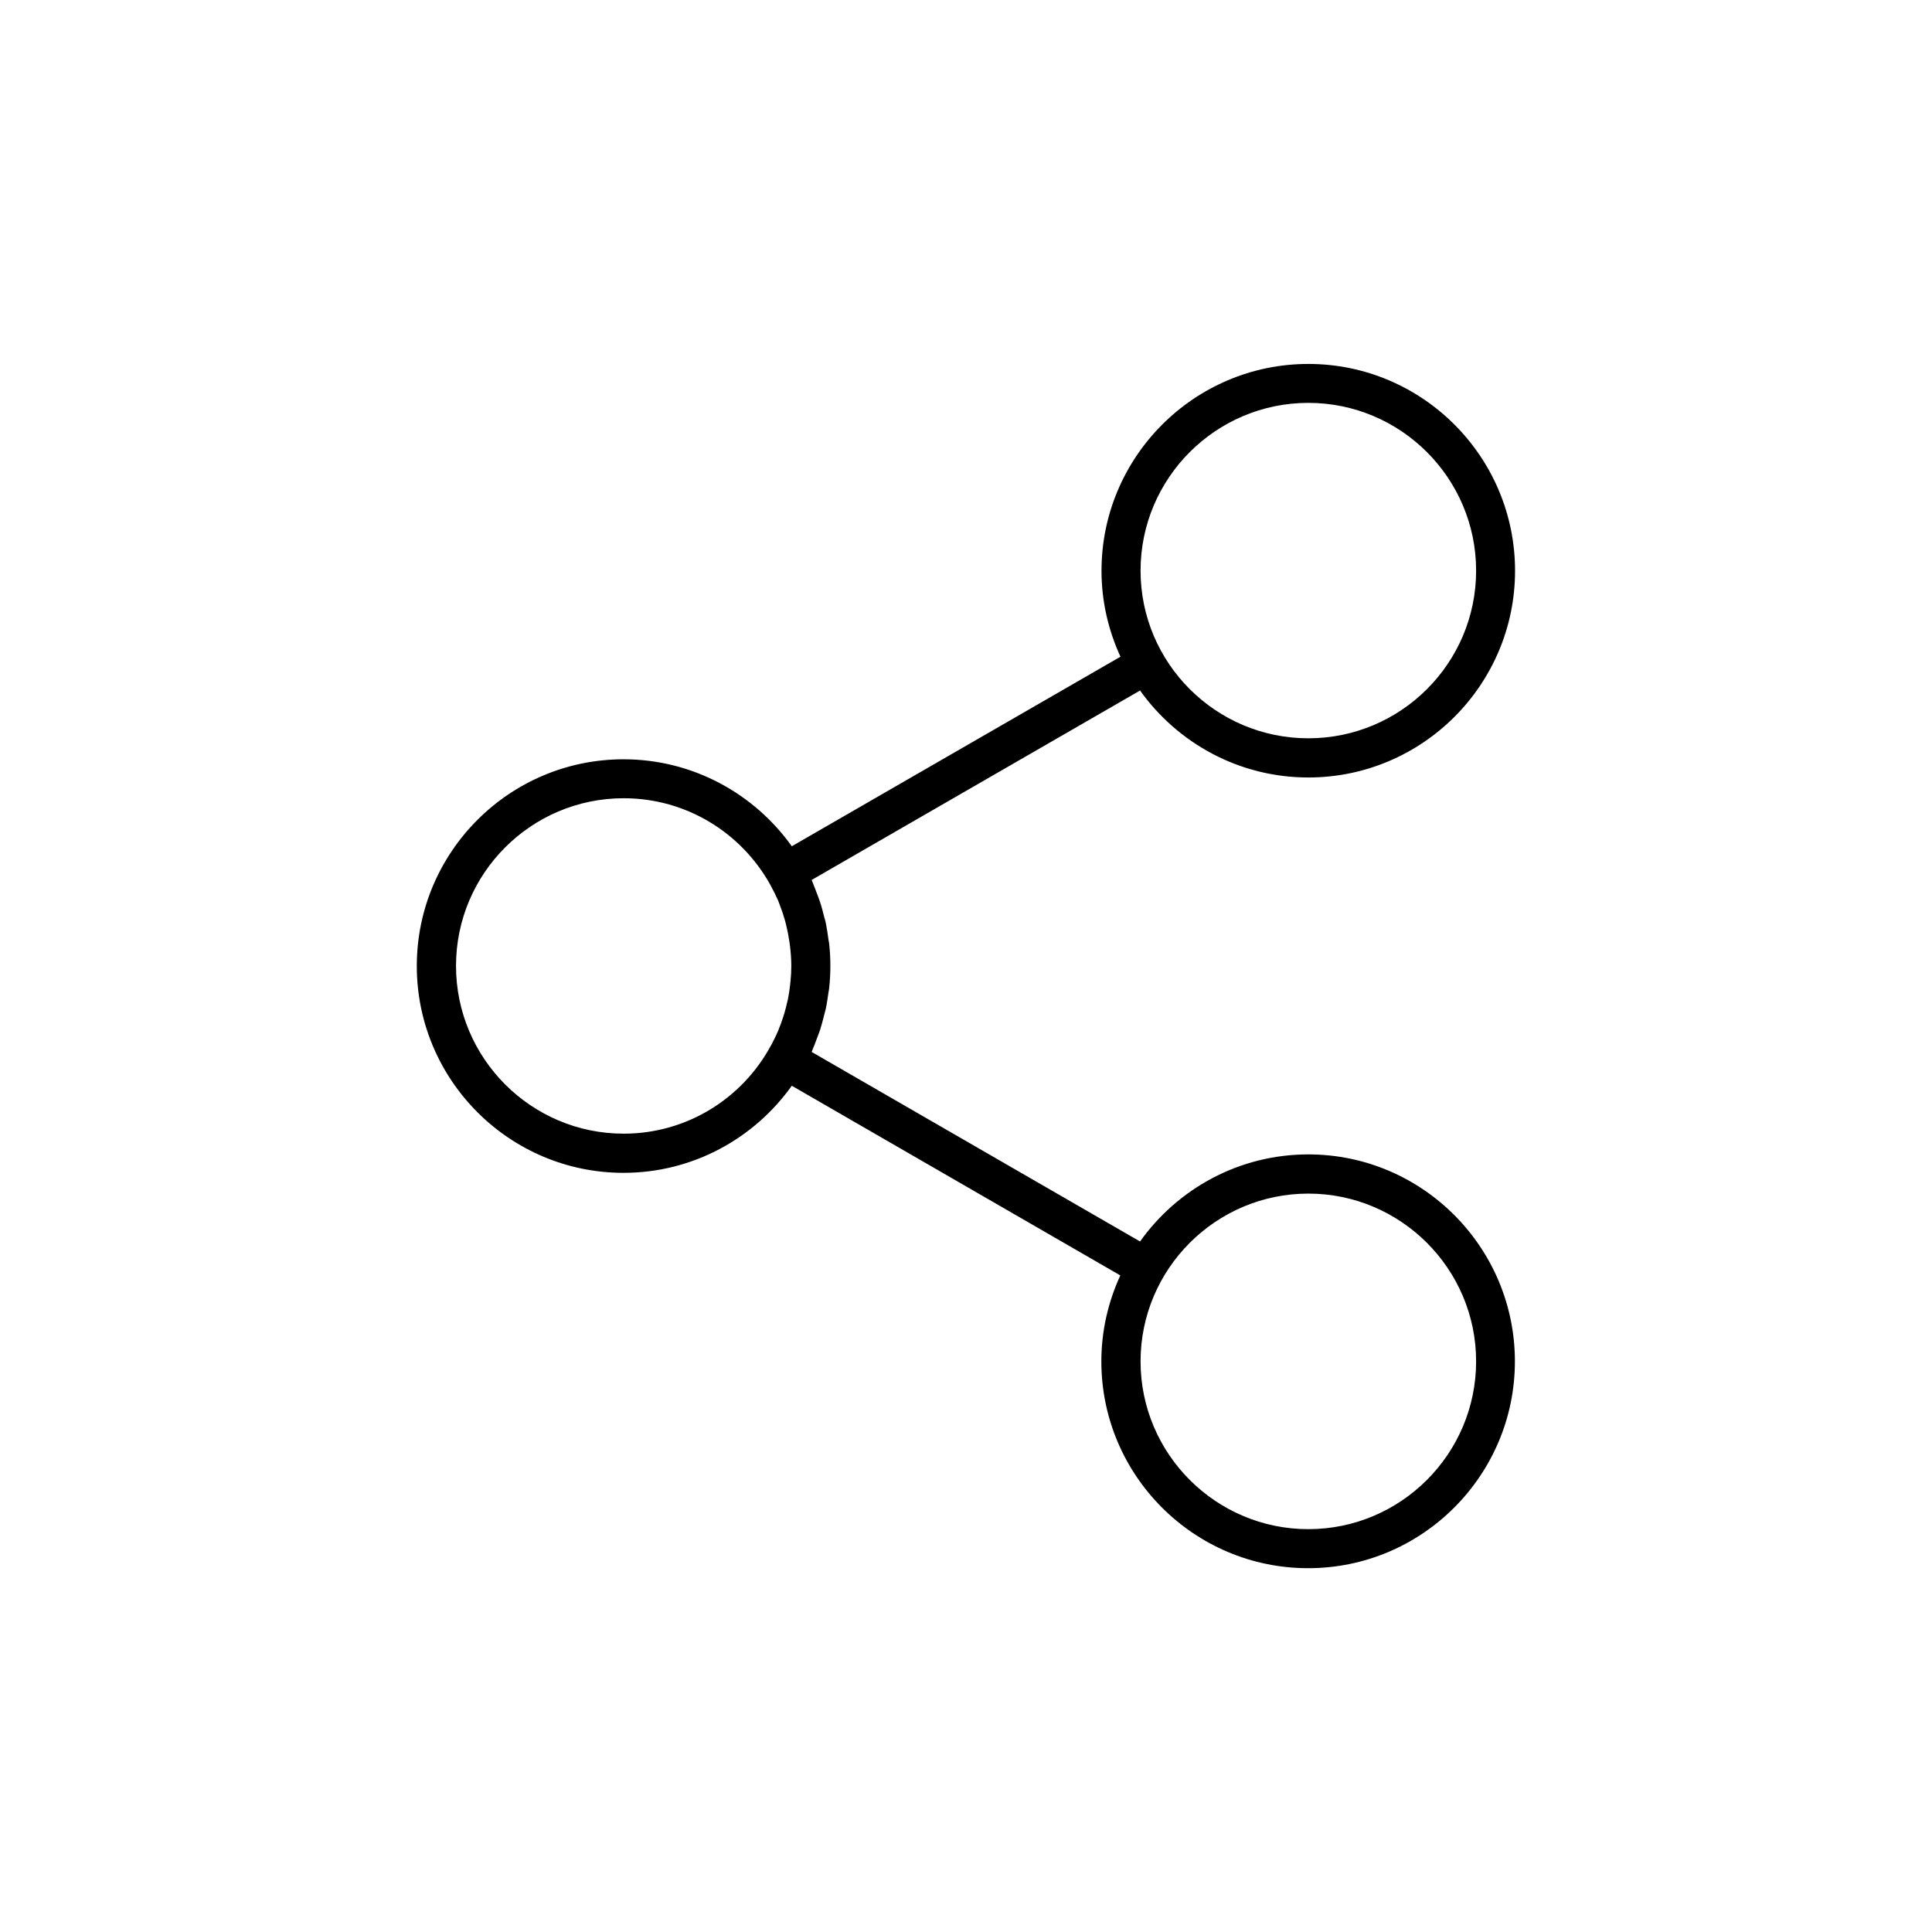<?xml version="1.0" encoding="UTF-8"?>
<svg width="752pt" height="752pt" version="1.1" viewBox="0 0 752 752" xmlns="http://www.w3.org/2000/svg">
 <path d="m509.25 449.33c-27.02 0-50.898 13.41-65.504 33.898l-127.82-73.777c0.199-0.398 0.301-0.797 0.449-1.195 0.648-1.395 1.148-2.891 1.695-4.336 0.398-1.098 0.848-2.144 1.195-3.242 0.547-1.746 0.996-3.488 1.445-5.285 0.199-0.898 0.5-1.746 0.699-2.691 0.449-2.094 0.746-4.188 1.047-6.332 0.102-0.648 0.25-1.297 0.301-1.945 0.301-2.793 0.449-5.633 0.449-8.473 0-2.891-0.148-5.684-0.449-8.473-0.051-0.5-0.148-0.996-0.25-1.496-0.301-2.293-0.648-4.586-1.098-6.828-0.148-0.699-0.348-1.395-0.547-2.043-0.5-1.992-0.996-3.988-1.645-5.934-0.301-0.996-0.699-1.945-1.047-2.891-0.598-1.547-1.148-3.09-1.793-4.637-0.148-0.398-0.301-0.797-0.449-1.148l127.82-73.73c14.605 20.438 38.484 33.848 65.504 33.848 44.367 0 80.457-36.094 80.457-80.457 0-44.418-36.094-80.508-80.457-80.508-44.367 0-80.508 36.141-80.508 80.508 0 11.965 2.691 23.23 7.379 33.449l-127.93 73.777c-14.605-20.438-38.484-33.848-65.504-33.848-44.367 0-80.457 36.094-80.457 80.457 0 44.418 36.094 80.508 80.457 80.508 27.02 0 50.898-13.41 65.504-33.898l127.87 73.828c-4.688 10.219-7.379 21.484-7.379 33.449 0 44.418 36.094 80.508 80.508 80.508 44.367 0 80.457-36.141 80.457-80.508 0.004-44.363-36.035-80.555-80.402-80.555zm0-292.52c35.992 0 65.305 29.312 65.305 65.305 0 35.992-29.262 65.254-65.305 65.254-35.992 0-65.305-29.262-65.305-65.254 0-35.992 29.312-65.305 65.305-65.305zm-266.5 284.45c-35.992 0-65.254-29.312-65.254-65.305s29.262-65.254 65.254-65.254c24.527 0 45.863 13.559 57.027 33.598 1.148 2.094 2.195 4.188 3.141 6.332 0.301 0.699 0.5 1.445 0.797 2.144 0.648 1.645 1.195 3.34 1.695 5.035 0.301 0.945 0.5 1.945 0.746 2.941 0.398 1.594 0.699 3.191 0.945 4.836 0.148 0.898 0.301 1.793 0.398 2.691 0.301 2.543 0.5 5.086 0.5 7.676 0 1.992-0.102 3.938-0.301 5.883-0.051 0.5-0.102 0.996-0.148 1.445-0.199 1.895-0.5 3.789-0.848 5.582-0.051 0.25-0.148 0.547-0.199 0.797-0.348 1.645-0.797 3.289-1.246 4.887-0.148 0.398-0.25 0.848-0.398 1.246-0.598 1.844-1.246 3.688-1.992 5.434 0 0.051-0.051 0.102-0.051 0.102-0.746 1.793-1.645 3.539-2.543 5.285-0.102 0.199-0.199 0.398-0.348 0.598-11.062 20.336-32.551 34.047-57.176 34.047zm266.5 153.94c-35.992 0-65.305-29.312-65.305-65.305s29.312-65.305 65.305-65.305c35.992 0 65.305 29.312 65.305 65.305-0.004 35.992-29.312 65.305-65.305 65.305z"/>
</svg>
